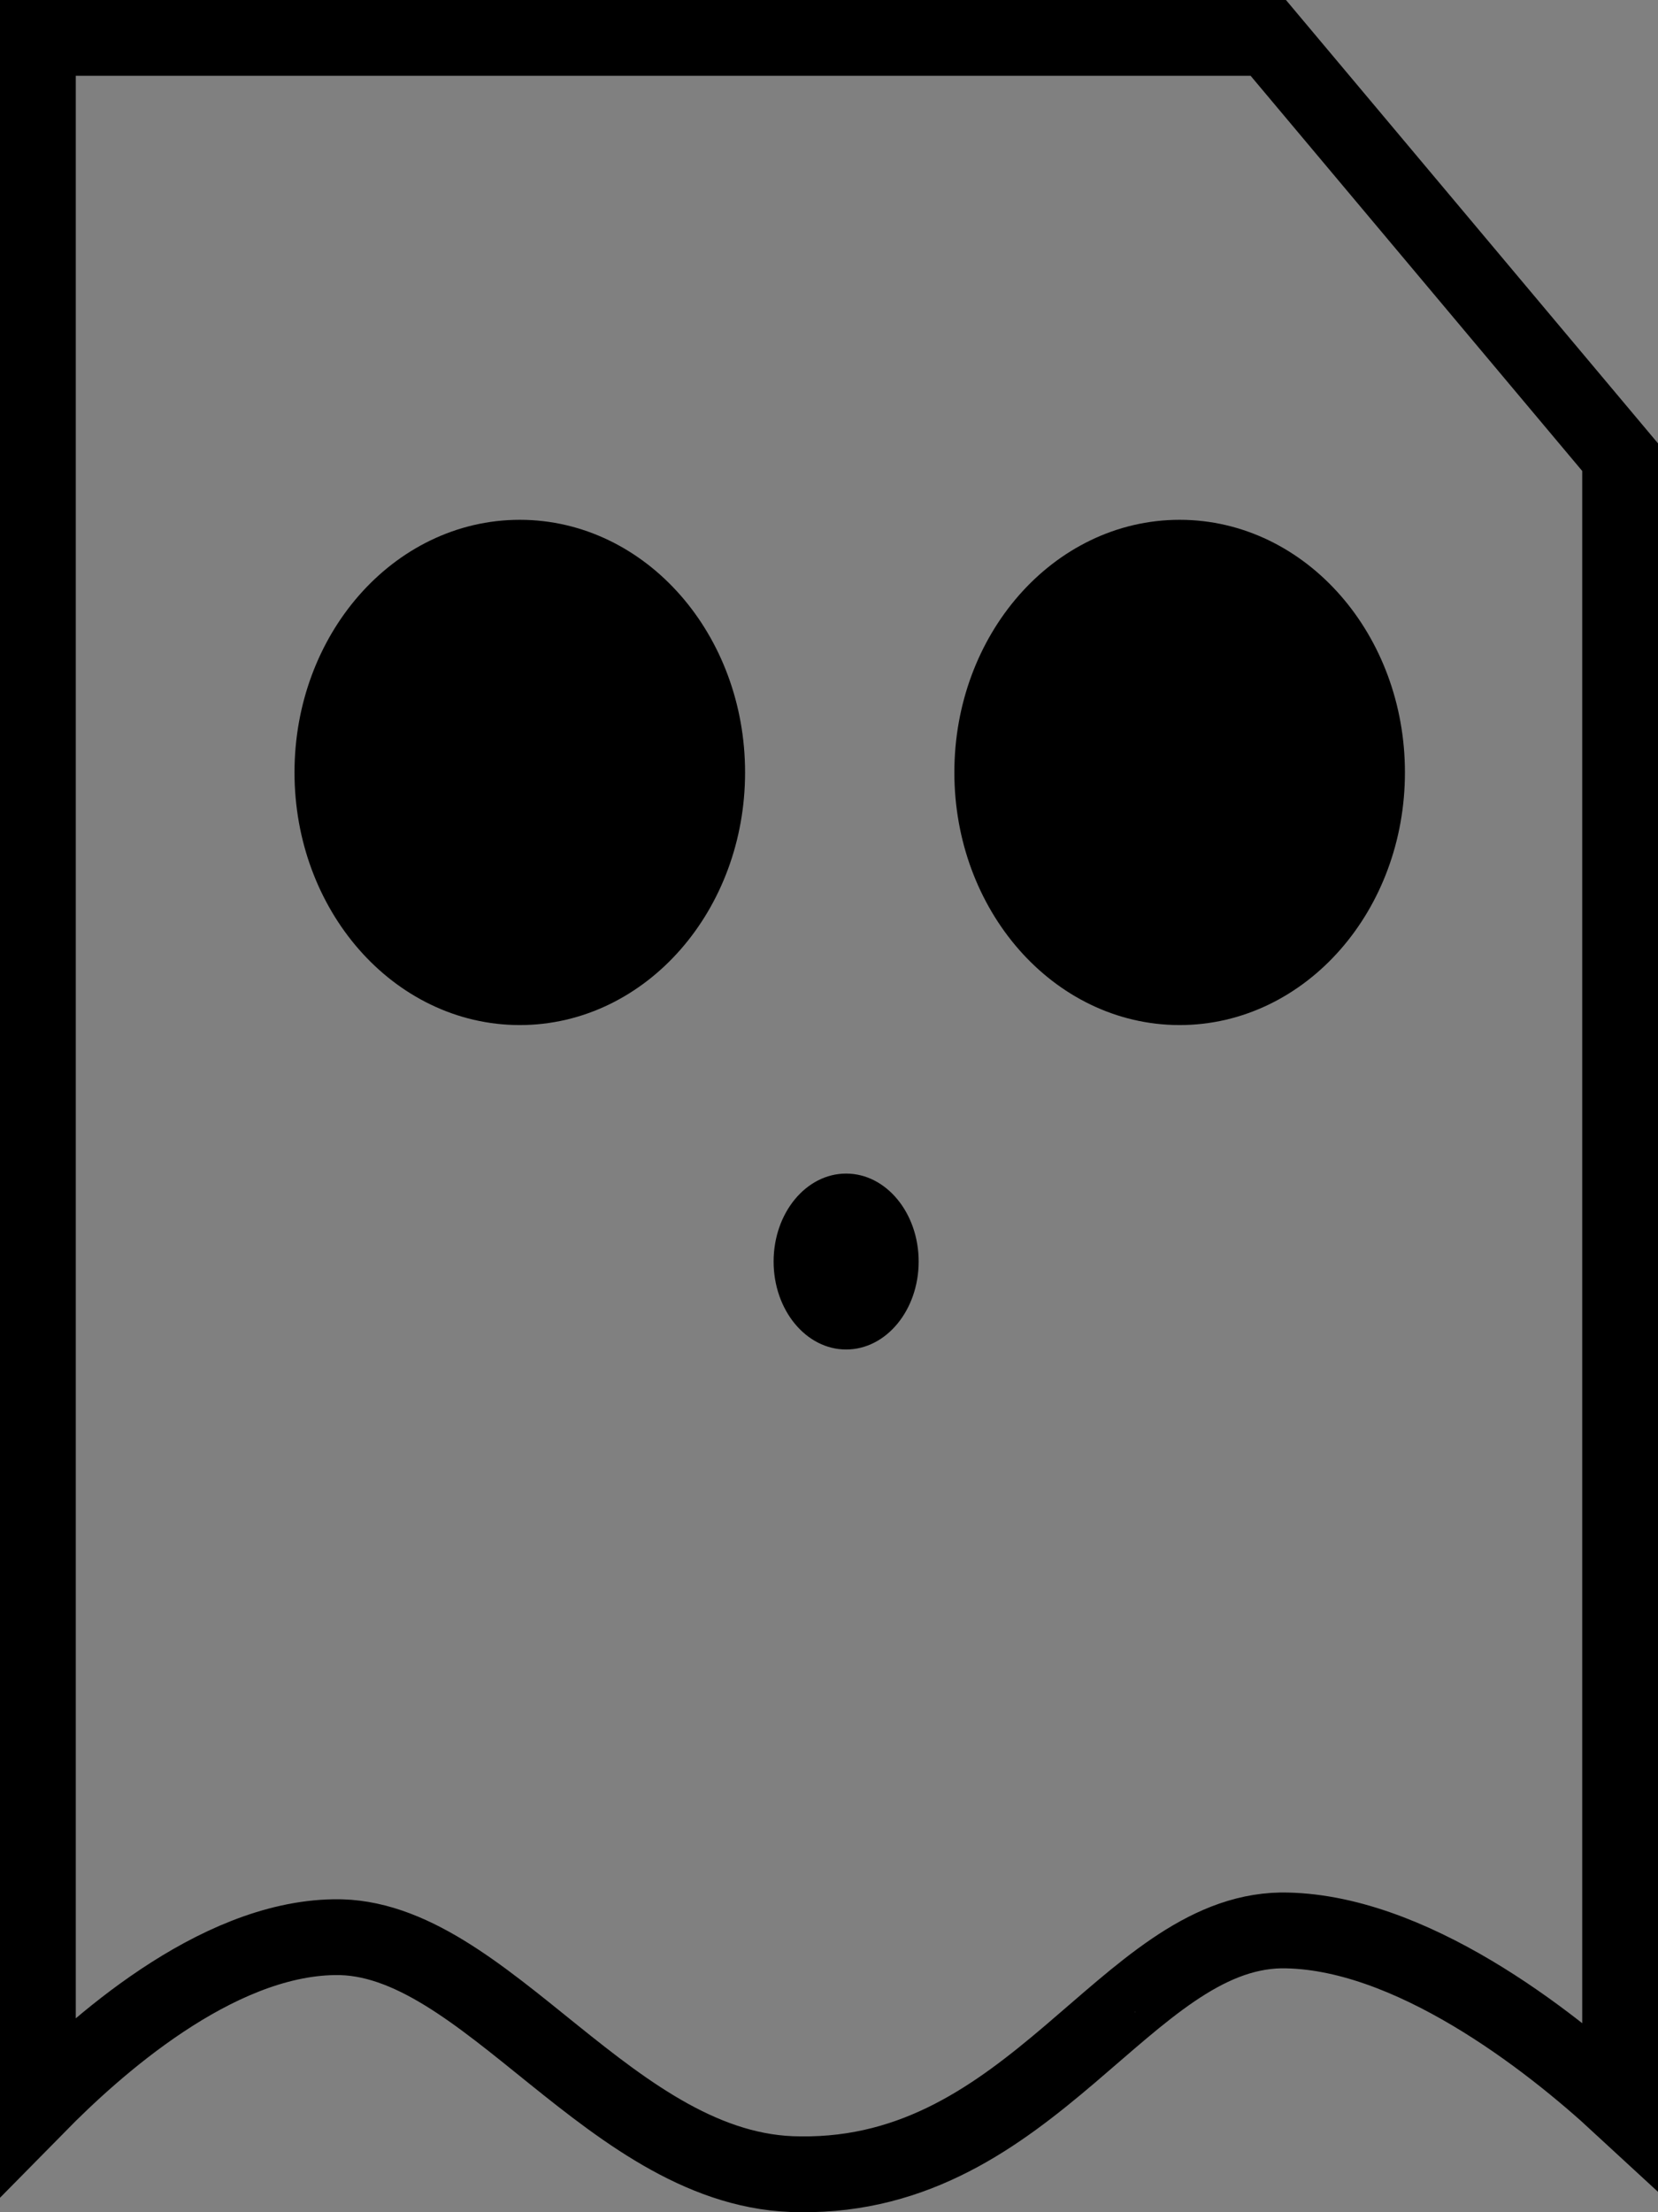 <?xml version="1.0" encoding="UTF-8" standalone="no"?>
<!-- Created with Inkscape (http://www.inkscape.org/) -->

<svg
   width="89.702mm"
   height="119.638mm"
   viewBox="0 0 89.702 119.638"
   version="1.1"
   id="svg1"
   xmlns="http://www.w3.org/2000/svg"
   xmlns:svg="http://www.w3.org/2000/svg">
  <rect x="0" y="0" width="89.702" height="119.638" fill="#808080" stroke="none"/>
  <defs
     id="defs1" />
  <g
     id="layer1"
     transform="translate(-55.298,-85.57)">
    <g
       id="g5"
       style="stroke:#000000;stroke-width:4.1;stroke-dasharray:none;stroke-opacity:1">
      <path
         style="fill:none;stroke:#000000;stroke-width:4.1;stroke-linecap:butt;stroke-linejoin:miter;stroke-dasharray:none;stroke-opacity:1"
         d="m 57.348,87.62 h 66.568 l 19.034,22.674 v 89.128 c -3.819,-3.528 -11.437,-9.501 -18.355,-9.454 -8.388,0.152 -13.419,13.346 -25.997,13.189 -10.173,-0.005 -17.029,-12.993 -25.225,-12.823 -6.478,0.098 -13.002,6.017 -16.025,9.088 z"
         id="path2" />
    </g>
    <circle
       id="path6"
       style="fill:#f9f9f9;stroke:#000000;stroke-width:0.265"
       cx="116.719"
       cy="194.373"
       r="0.122" />
    <ellipse
       style="fill:#000000;fill-opacity:1;stroke:#000000;stroke-width:3.631;stroke-dasharray:none;stroke-opacity:1"
       id="path7"
       cx="83.42"
       cy="127.344"
       rx="10.373"
       ry="11.847" />
    <ellipse
       style="fill:#000000;fill-opacity:1;stroke:#000000;stroke-width:3.631;stroke-dasharray:none;stroke-opacity:1"
       id="path7-1"
       cx="119.12"
       cy="127.344"
       rx="10.373"
       ry="11.847" />
    <ellipse
       style="fill:#000000;fill-opacity:1;stroke:#000000;stroke-width:0;stroke-dasharray:none;stroke-opacity:1"
       id="path8-4"
       cx="101.076"
       cy="153.795"
       rx="3.924"
       ry="4.757" />
  </g>
</svg>
